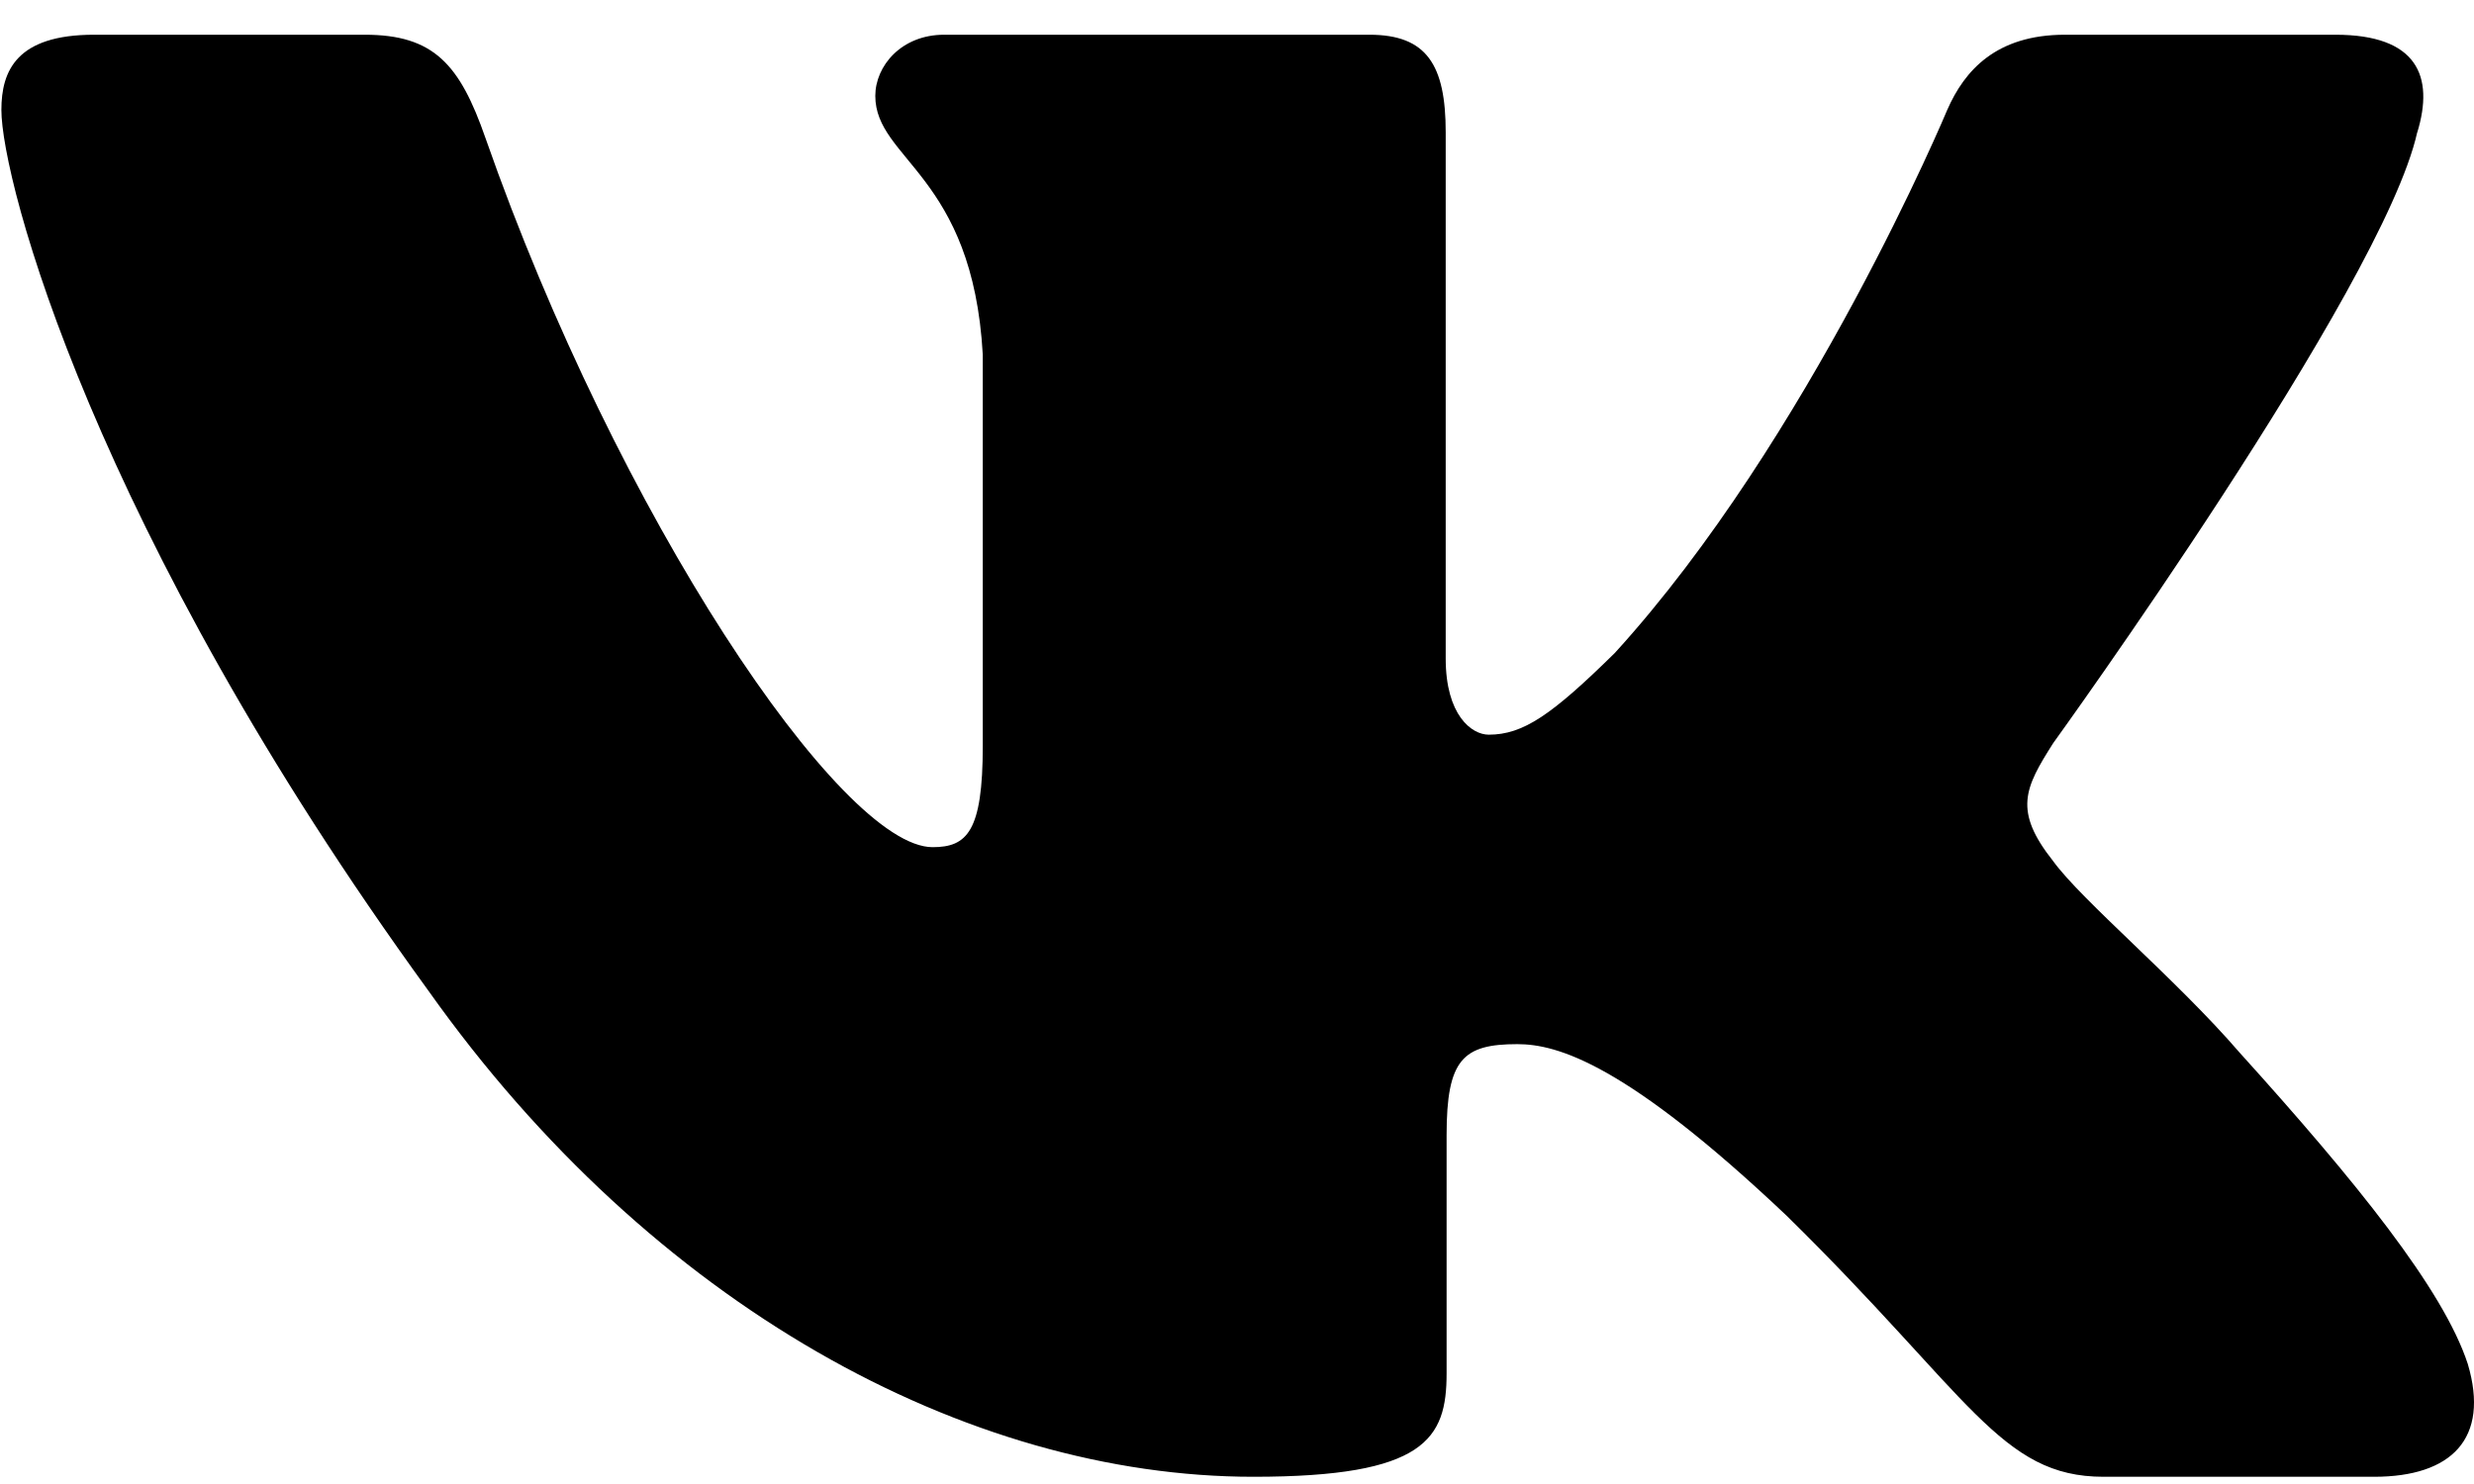 <svg width="25" height="15" viewBox="0 0 25 15" fill="#000" xmlns="http://www.w3.org/2000/svg">
<path fill-rule="evenodd" clip-rule="evenodd" d="M24.427 1.338C24.6 0.77 24.427 0.351 23.599 0.351H20.867C20.171 0.351 19.851 0.713 19.677 1.111C19.677 1.111 18.287 4.439 16.318 6.6C15.681 7.227 15.392 7.426 15.044 7.426C14.87 7.426 14.609 7.227 14.609 6.657V1.338C14.609 0.655 14.417 0.351 13.838 0.351H9.541C9.107 0.351 8.845 0.668 8.845 0.969C8.845 1.615 9.83 1.765 9.931 3.585V7.539C9.931 8.406 9.772 8.563 9.424 8.563C8.498 8.563 6.244 5.22 4.906 1.396C4.647 0.651 4.384 0.351 3.686 0.351H0.951C0.17 0.351 0.014 0.713 0.014 1.111C0.014 1.821 0.94 5.349 4.329 10.014C6.588 13.199 9.769 14.927 12.666 14.927C14.404 14.927 14.618 14.543 14.618 13.882V11.474C14.618 10.707 14.783 10.554 15.333 10.554C15.739 10.554 16.434 10.754 18.056 12.29C19.909 14.11 20.214 14.927 21.257 14.927H23.99C24.771 14.927 25.162 14.543 24.937 13.786C24.69 13.032 23.805 11.938 22.631 10.639C21.994 9.9 21.038 9.104 20.748 8.705C20.343 8.194 20.459 7.966 20.748 7.511C20.748 7.511 24.079 2.903 24.426 1.338H24.427Z" fill="#000"/>
</svg>
